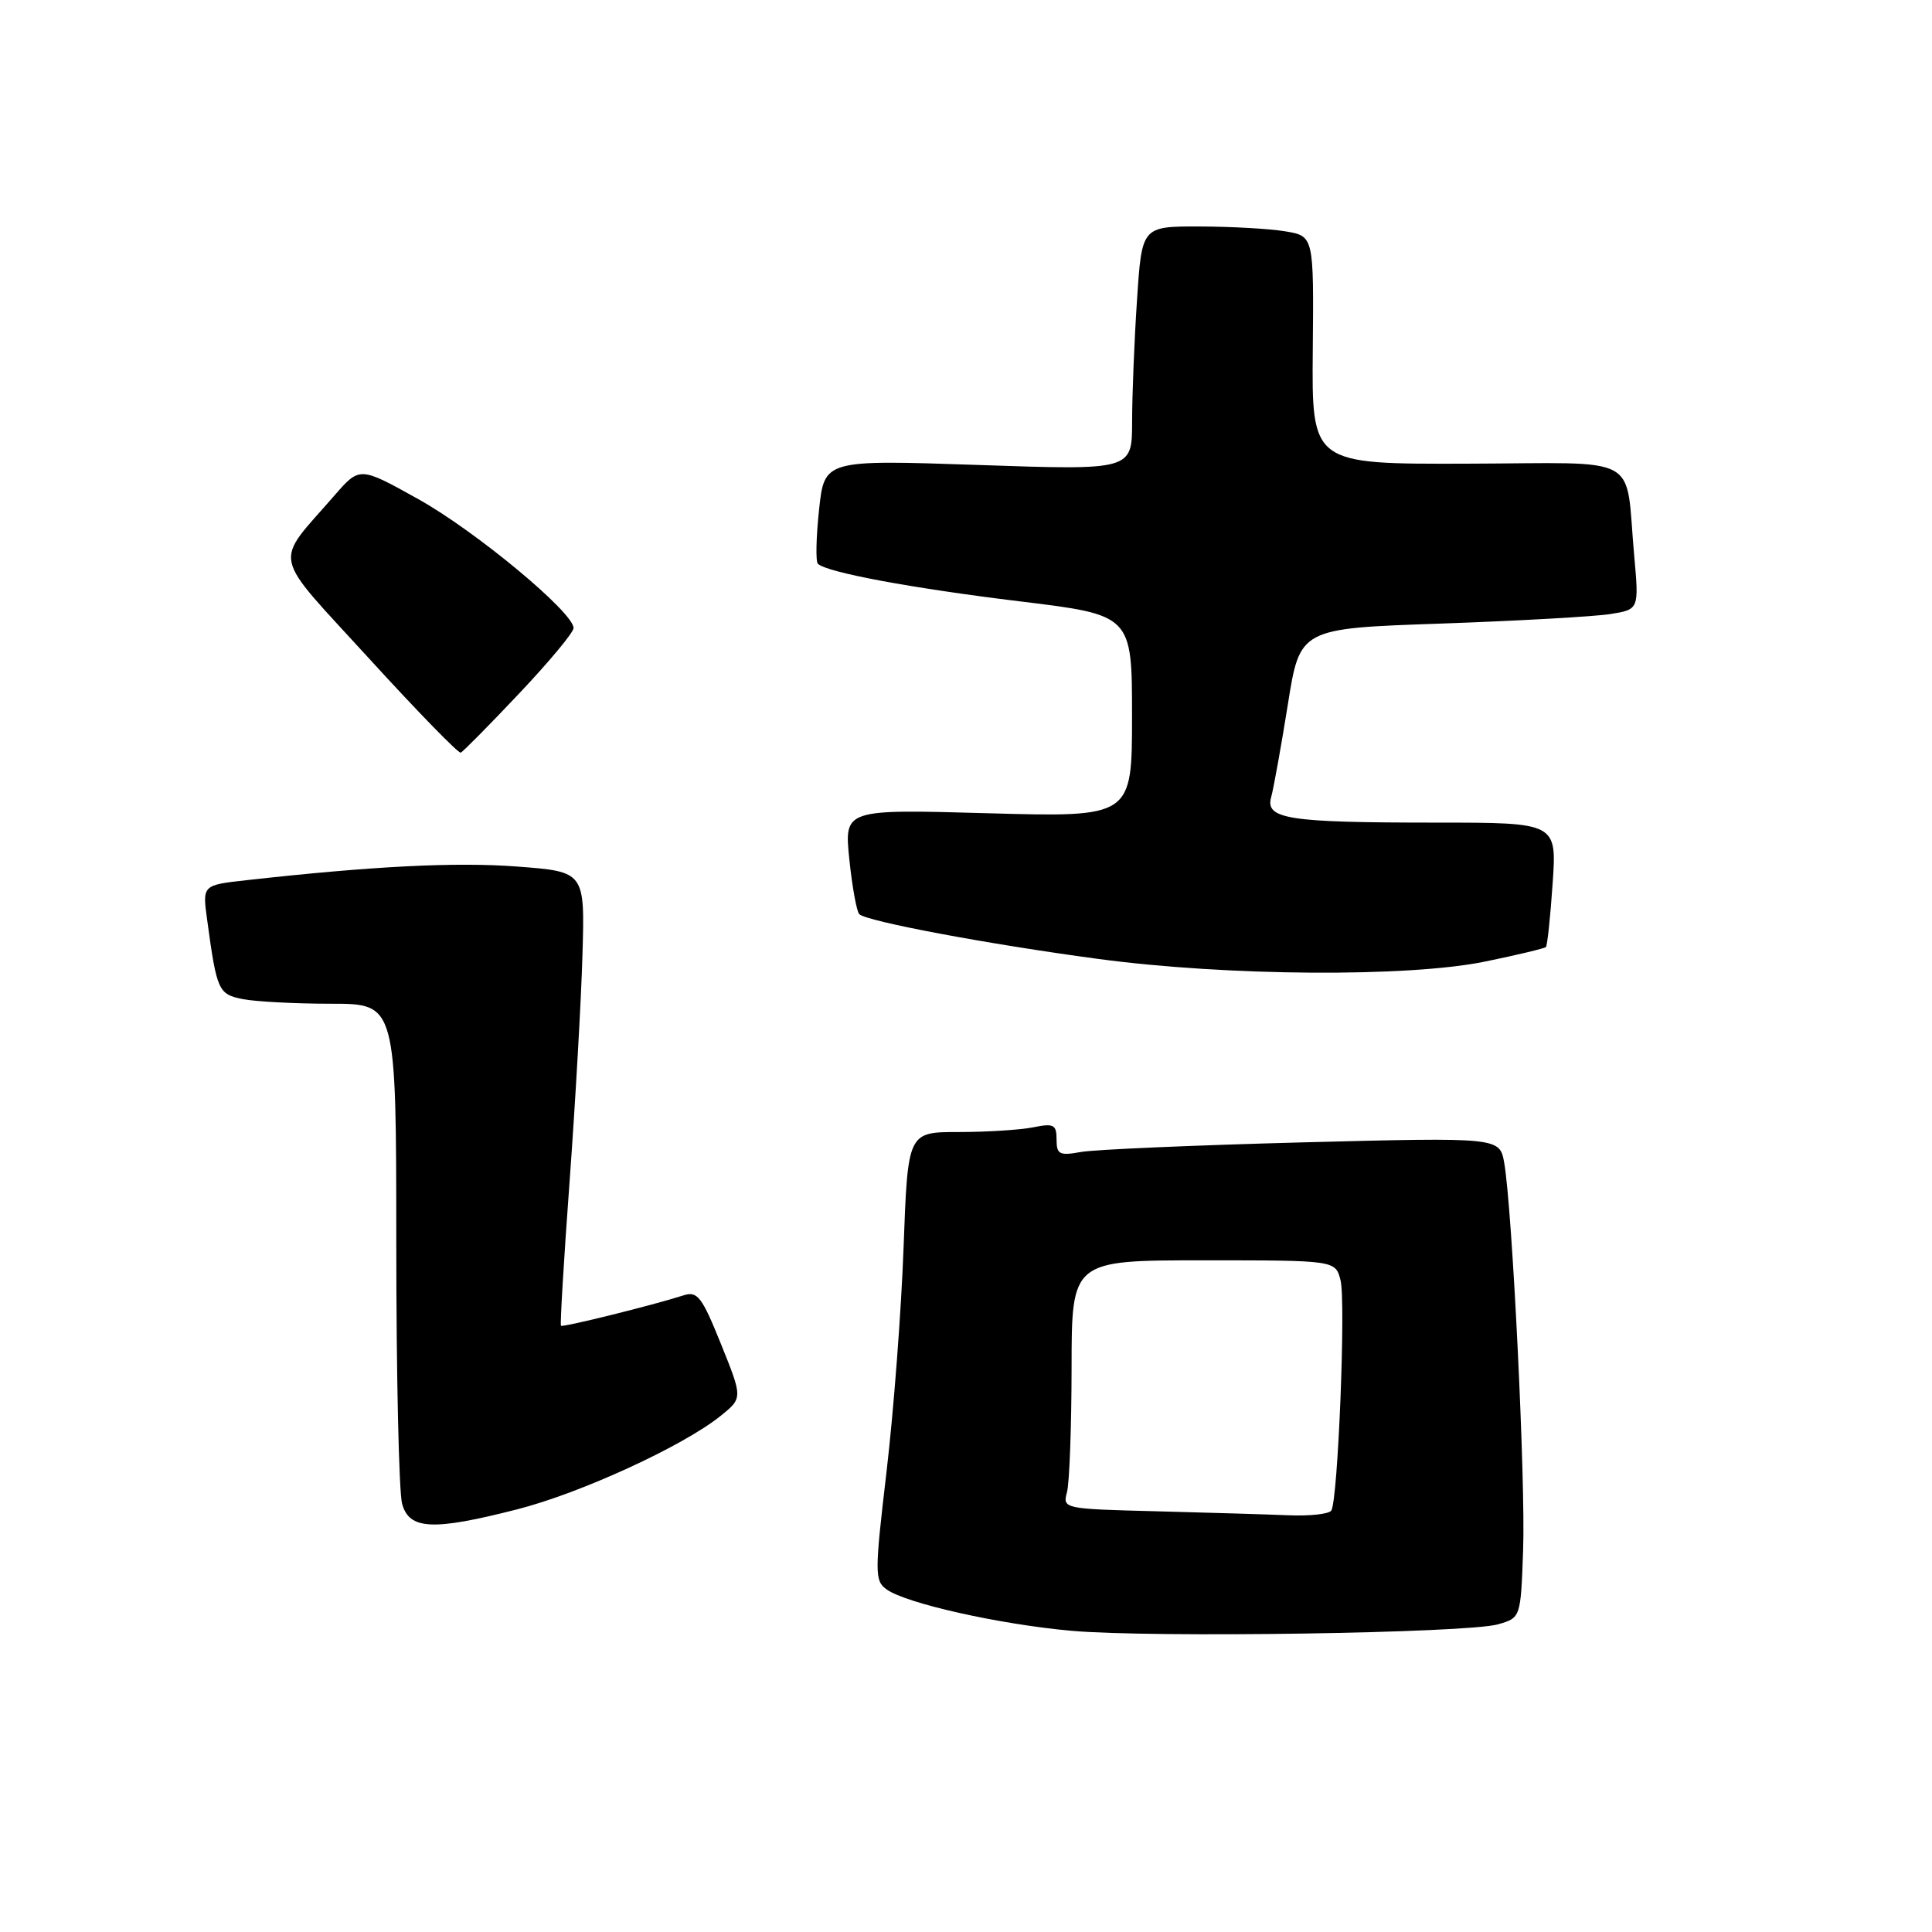 <?xml version="1.0" encoding="UTF-8" standalone="no"?>
<!DOCTYPE svg PUBLIC "-//W3C//DTD SVG 1.1//EN" "http://www.w3.org/Graphics/SVG/1.1/DTD/svg11.dtd" >
<svg xmlns="http://www.w3.org/2000/svg" xmlns:xlink="http://www.w3.org/1999/xlink" version="1.1" viewBox="0 0 256 256">
 <g >
 <path fill="currentColor"
d=" M 198.50 215.23 C 201.50 214.36 201.50 214.36 201.82 205.43 C 202.16 196.32 200.39 160.26 199.32 154.10 C 198.72 150.70 198.72 150.70 172.61 151.37 C 158.25 151.75 145.04 152.32 143.25 152.64 C 140.38 153.16 140.00 152.97 140.00 150.99 C 140.00 149.01 139.63 148.82 136.88 149.38 C 135.16 149.72 130.72 150.00 127.02 150.00 C 120.29 150.00 120.29 150.00 119.73 165.25 C 119.43 173.64 118.41 187.00 117.48 194.93 C 115.89 208.43 115.89 209.45 117.46 210.59 C 120.00 212.45 132.45 215.24 141.99 216.09 C 152.63 217.04 194.46 216.40 198.50 215.23 Z  M 68.59 199.98 C 76.95 197.84 90.50 191.62 95.46 187.63 C 98.42 185.25 98.42 185.25 95.54 178.11 C 93.01 171.83 92.42 171.05 90.58 171.64 C 86.53 172.94 74.57 175.91 74.33 175.67 C 74.20 175.53 74.71 166.89 75.48 156.46 C 76.24 146.03 77.01 132.55 77.18 126.50 C 77.50 115.50 77.50 115.50 68.50 114.82 C 60.39 114.21 49.41 114.76 32.66 116.63 C 26.81 117.28 26.81 117.28 27.45 121.89 C 28.73 131.31 28.93 131.74 32.18 132.39 C 33.87 132.72 39.13 133.00 43.88 133.00 C 52.50 133.00 52.50 133.00 52.51 164.75 C 52.51 182.21 52.86 197.74 53.28 199.25 C 54.23 202.71 57.33 202.86 68.59 199.98 Z  M 196.79 127.41 C 201.03 126.54 204.65 125.67 204.84 125.49 C 205.03 125.30 205.43 121.52 205.73 117.08 C 206.29 109.00 206.29 109.00 190.27 109.00 C 170.63 109.00 167.61 108.53 168.44 105.61 C 168.76 104.45 169.75 98.95 170.64 93.39 C 172.24 83.27 172.24 83.27 190.87 82.63 C 201.12 82.27 211.23 81.70 213.34 81.37 C 217.18 80.76 217.18 80.76 216.54 73.63 C 215.30 59.93 217.91 61.37 194.37 61.44 C 173.81 61.50 173.81 61.50 173.95 46.39 C 174.09 31.28 174.09 31.28 170.29 30.65 C 168.21 30.30 163.08 30.02 158.90 30.01 C 151.30 30.00 151.30 30.00 150.66 39.75 C 150.30 45.11 150.01 52.38 150.01 55.90 C 150.00 62.31 150.00 62.31 129.62 61.61 C 109.24 60.92 109.24 60.92 108.53 67.54 C 108.14 71.18 108.07 74.40 108.37 74.70 C 109.51 75.84 120.80 77.94 135.11 79.68 C 150.00 81.49 150.00 81.49 150.00 94.89 C 150.00 108.29 150.00 108.29 130.93 107.76 C 111.86 107.22 111.86 107.22 112.54 113.86 C 112.92 117.51 113.51 120.78 113.86 121.13 C 114.83 122.09 130.95 125.11 145.50 127.06 C 162.57 129.35 186.59 129.51 196.79 127.41 Z  M 68.80 91.88 C 72.76 87.69 76.00 83.80 76.00 83.22 C 76.00 81.15 63.06 70.40 55.45 66.15 C 47.66 61.81 47.66 61.81 44.32 65.65 C 36.21 74.99 35.76 72.86 48.88 87.23 C 55.27 94.23 60.75 99.86 61.05 99.73 C 61.36 99.60 64.84 96.07 68.80 91.88 Z  M 153.14 200.25 C 140.93 199.94 140.79 199.91 141.38 197.72 C 141.71 196.50 141.98 189.09 141.99 181.25 C 142.00 167.00 142.00 167.00 159.48 167.00 C 176.96 167.00 176.96 167.00 177.63 169.65 C 178.34 172.48 177.29 198.72 176.41 200.15 C 176.12 200.62 173.55 200.90 170.69 200.78 C 167.84 200.66 159.94 200.43 153.14 200.25 Z "/>
</g>
</svg>